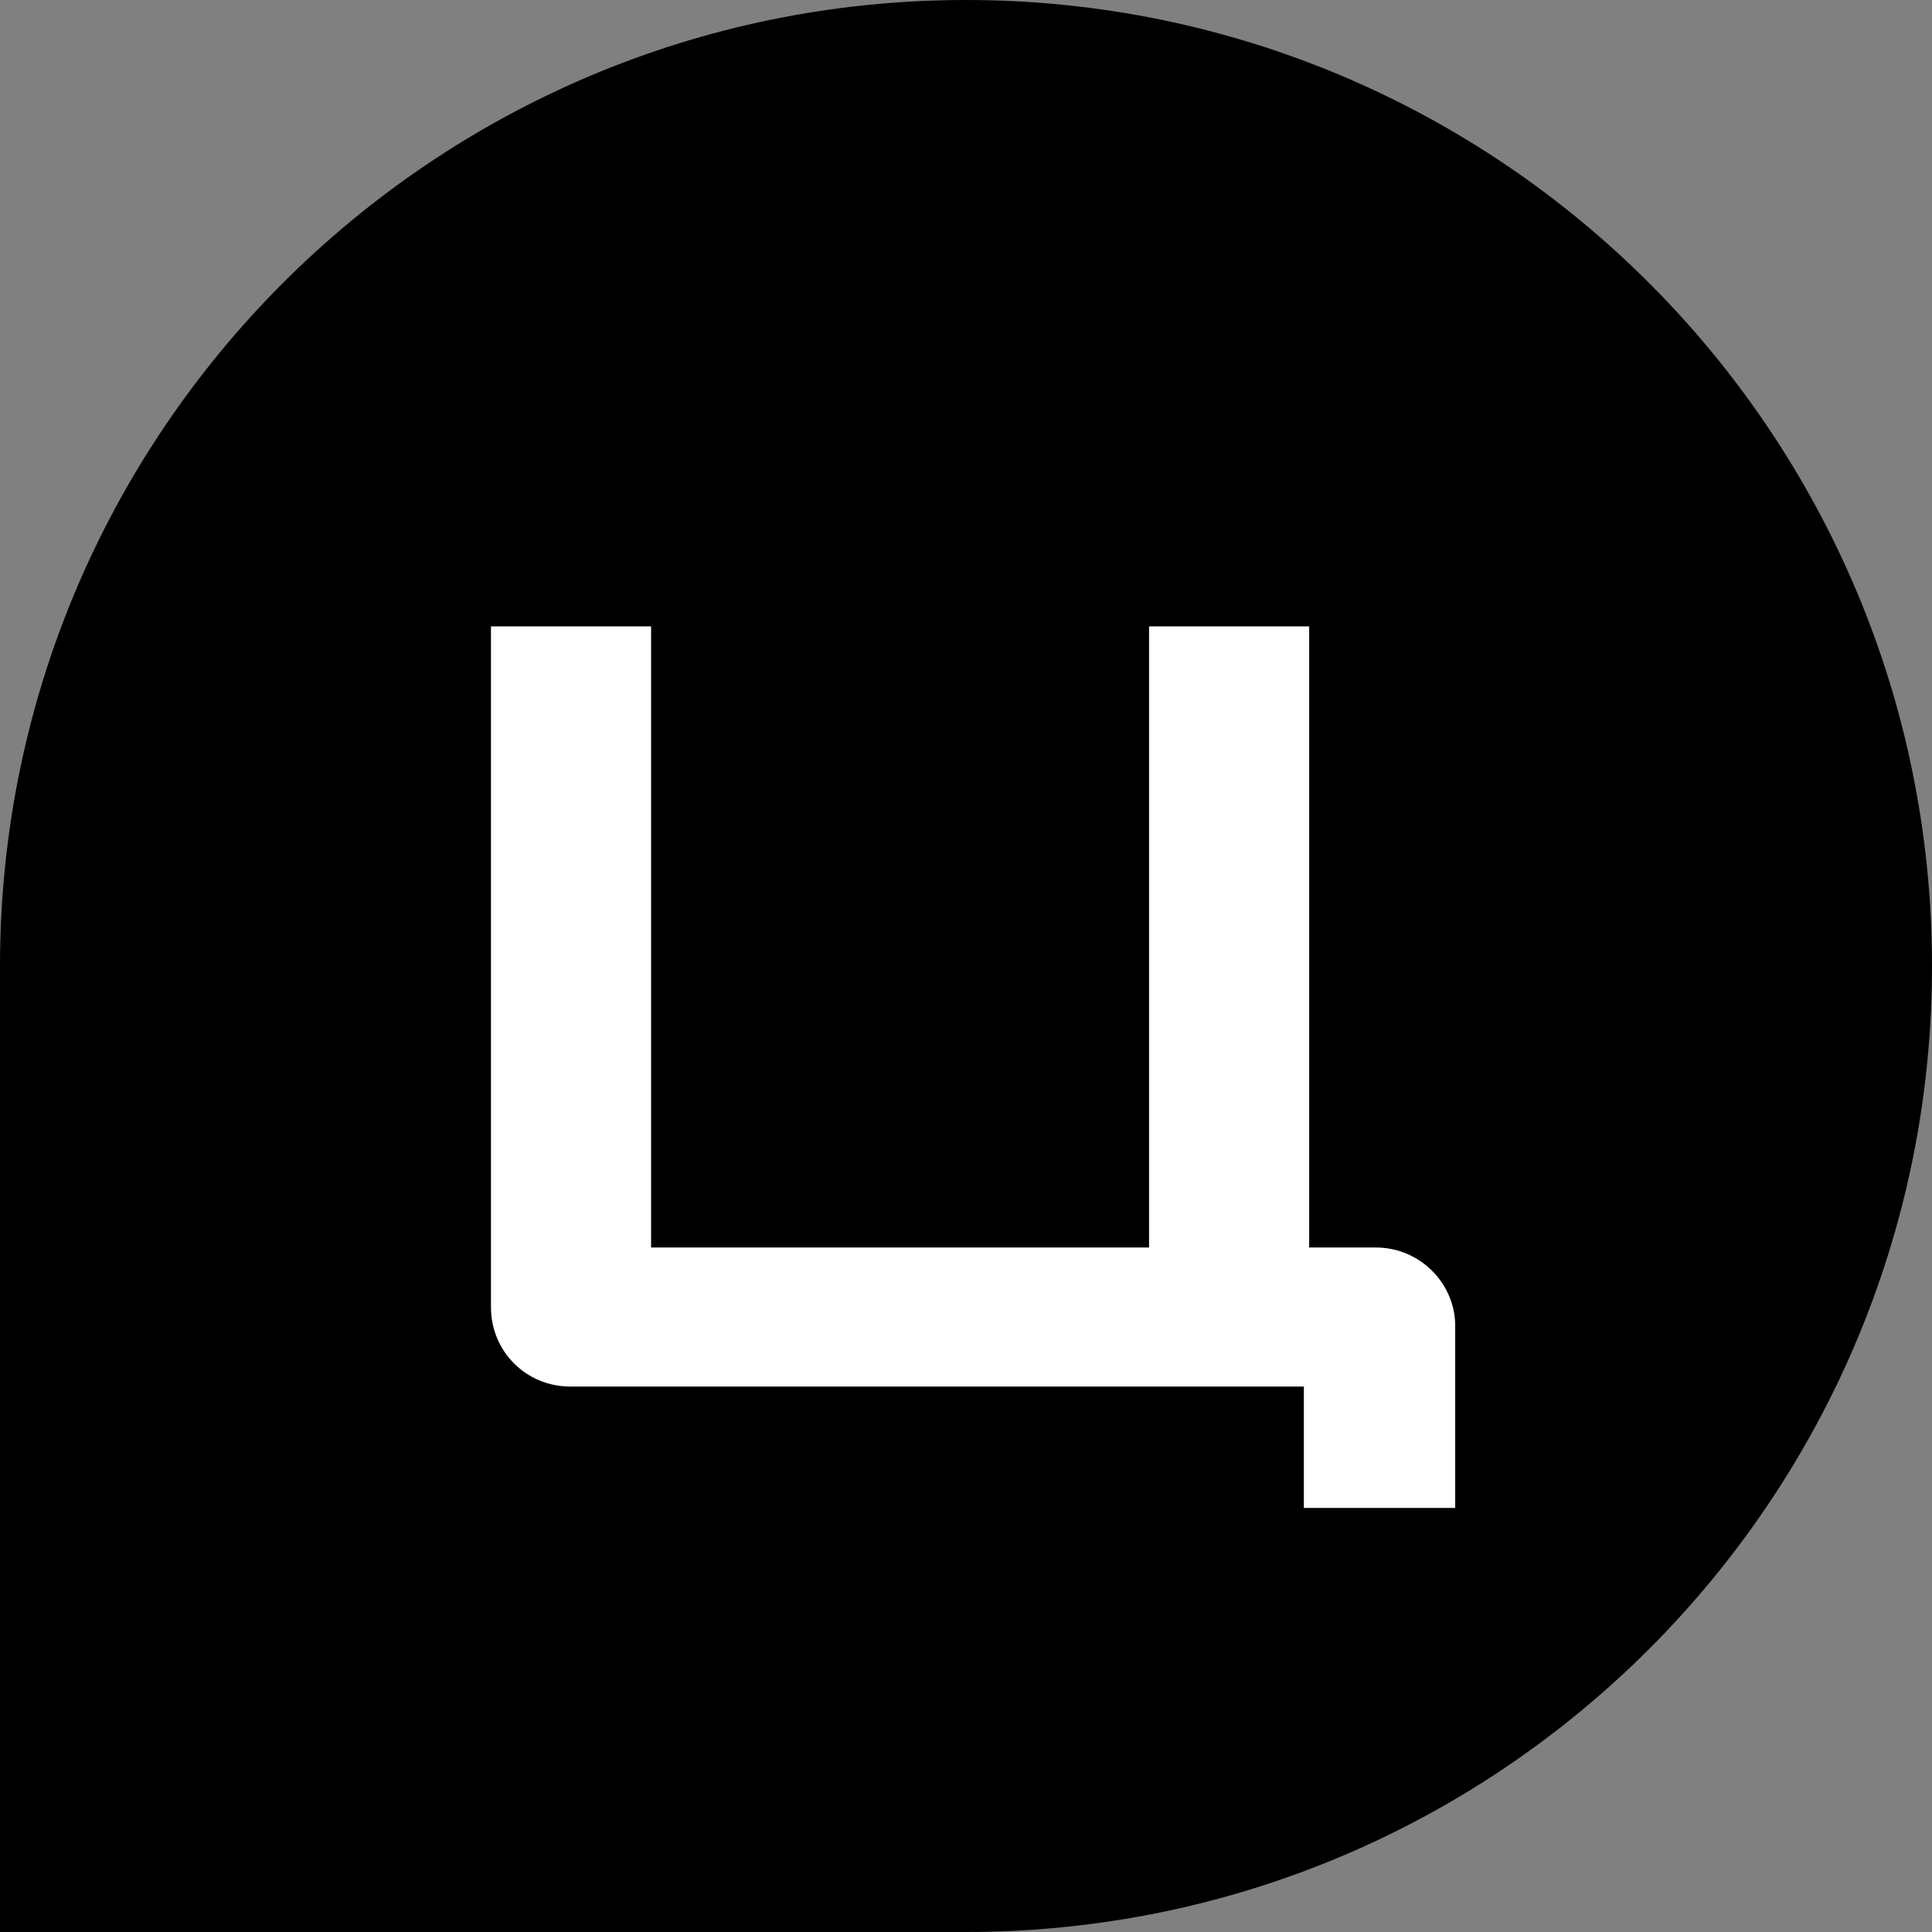 <svg viewBox="0 0 24 24" fill="currentColor" class="icon-component"><rect x="0" y="0" width="24" height="24" fill="#808080" stroke="none"/><path d="M0 12C0 5.373 5.373 0 12 0C18.627 0 24 5.373 24 12C24 18.627 18.627 24 12 24H0V12Z" fill="currentColor"></path><path fill-rule="evenodd" clip-rule="evenodd" d="M17.093 15.497C17.618 15.497 18.055 15.912 18.077 16.437C18.077 16.459 18.077 16.503 18.077 16.524V18.732H16.197V17.224H7.082C6.536 17.224 6.099 16.787 6.099 16.24V7.781H8.088V15.497H14.274V7.781H16.263V15.497H17.093Z" fill="white"></path></svg>